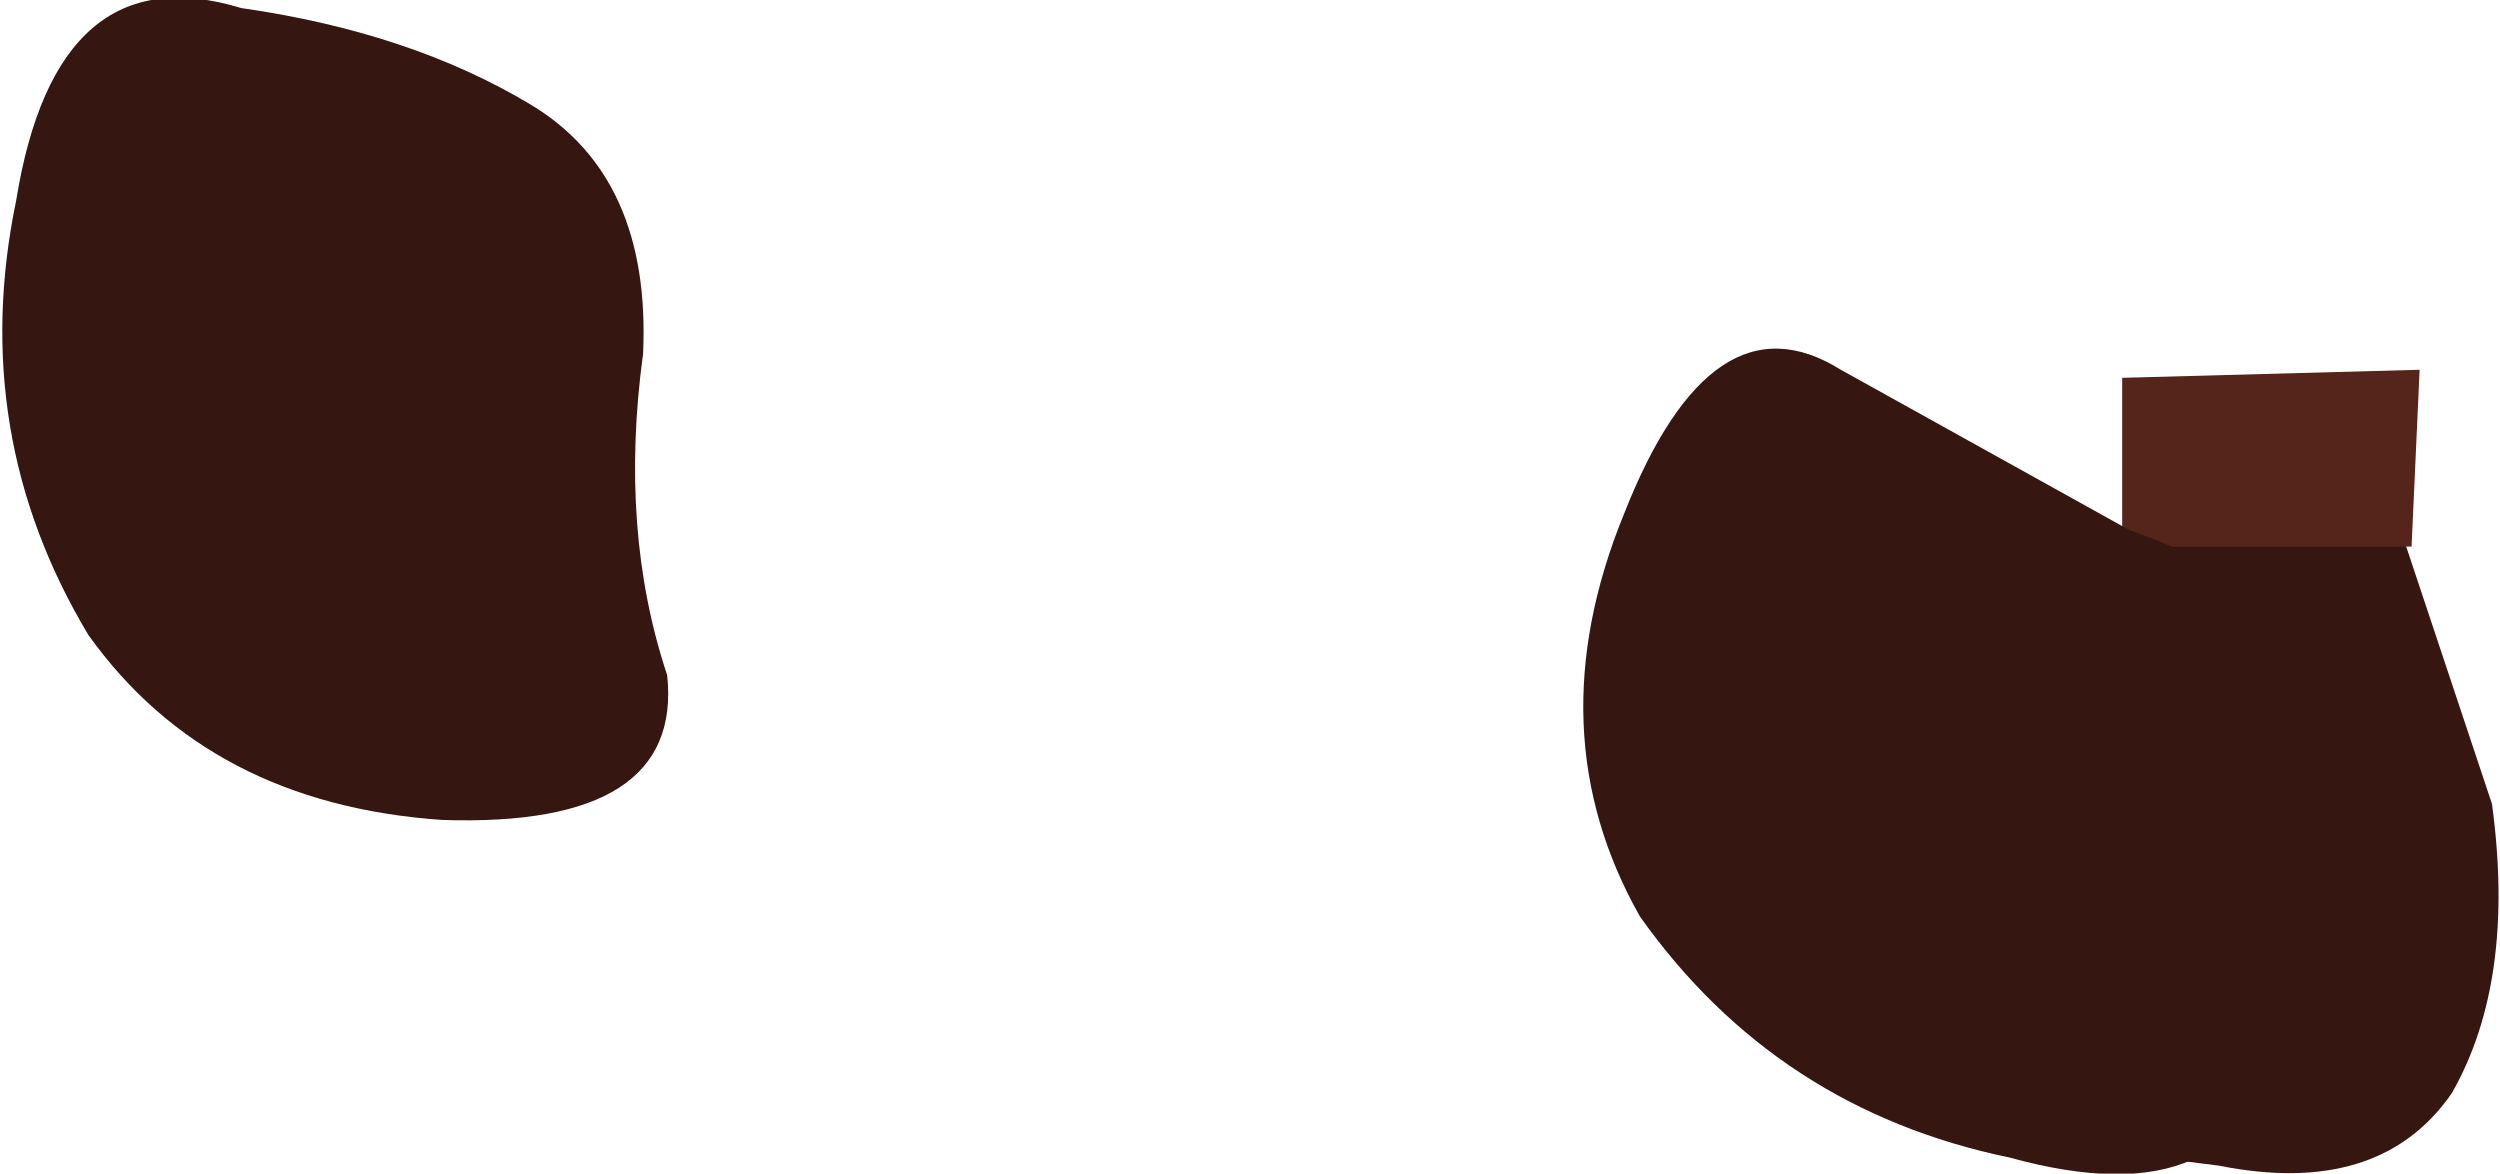 <?xml version="1.0" encoding="UTF-8" standalone="no"?>
<svg xmlns:xlink="http://www.w3.org/1999/xlink" height="7.3px" width="15.55px" xmlns="http://www.w3.org/2000/svg">
  <g transform="matrix(1, 0, 0, 1, 1.9, -5.1)">
    <path d="M13.05 8.45 L13.6 10.1 Q13.75 11.2 13.35 11.9 12.9 12.55 11.9 12.35 L10.7 12.2 10.6 10.95 Q10.65 9.7 11.25 8.5 L13.05 8.45" fill="#361610" fill-rule="evenodd" stroke="none"/>
    <path d="M11.3 8.5 L11.3 7.45 13.15 7.4 13.1 8.5 11.3 8.5" fill="#55241a" fill-rule="evenodd" stroke="none"/>
    <path d="M11.35 8.4 Q12.4 8.75 12.45 9.65 12.6 10.5 12.25 11.55 12.05 12.7 10.6 12.3 9.15 12.0 8.3 10.8 7.65 9.65 8.2 8.3 8.75 6.9 9.55 7.4 L11.35 8.4" fill="#361610" fill-rule="evenodd" stroke="none"/>
    <path d="M2.1 7.3 Q1.95 8.4 2.25 9.3 2.35 10.25 0.85 10.2 -0.6 10.1 -1.35 9.05 -2.1 7.8 -1.8 6.35 -1.55 4.8 -0.4 5.15 0.65 5.3 1.4 5.75 2.15 6.2 2.1 7.3" fill="#361610" fill-rule="evenodd" stroke="none"/>
  </g>
</svg>
